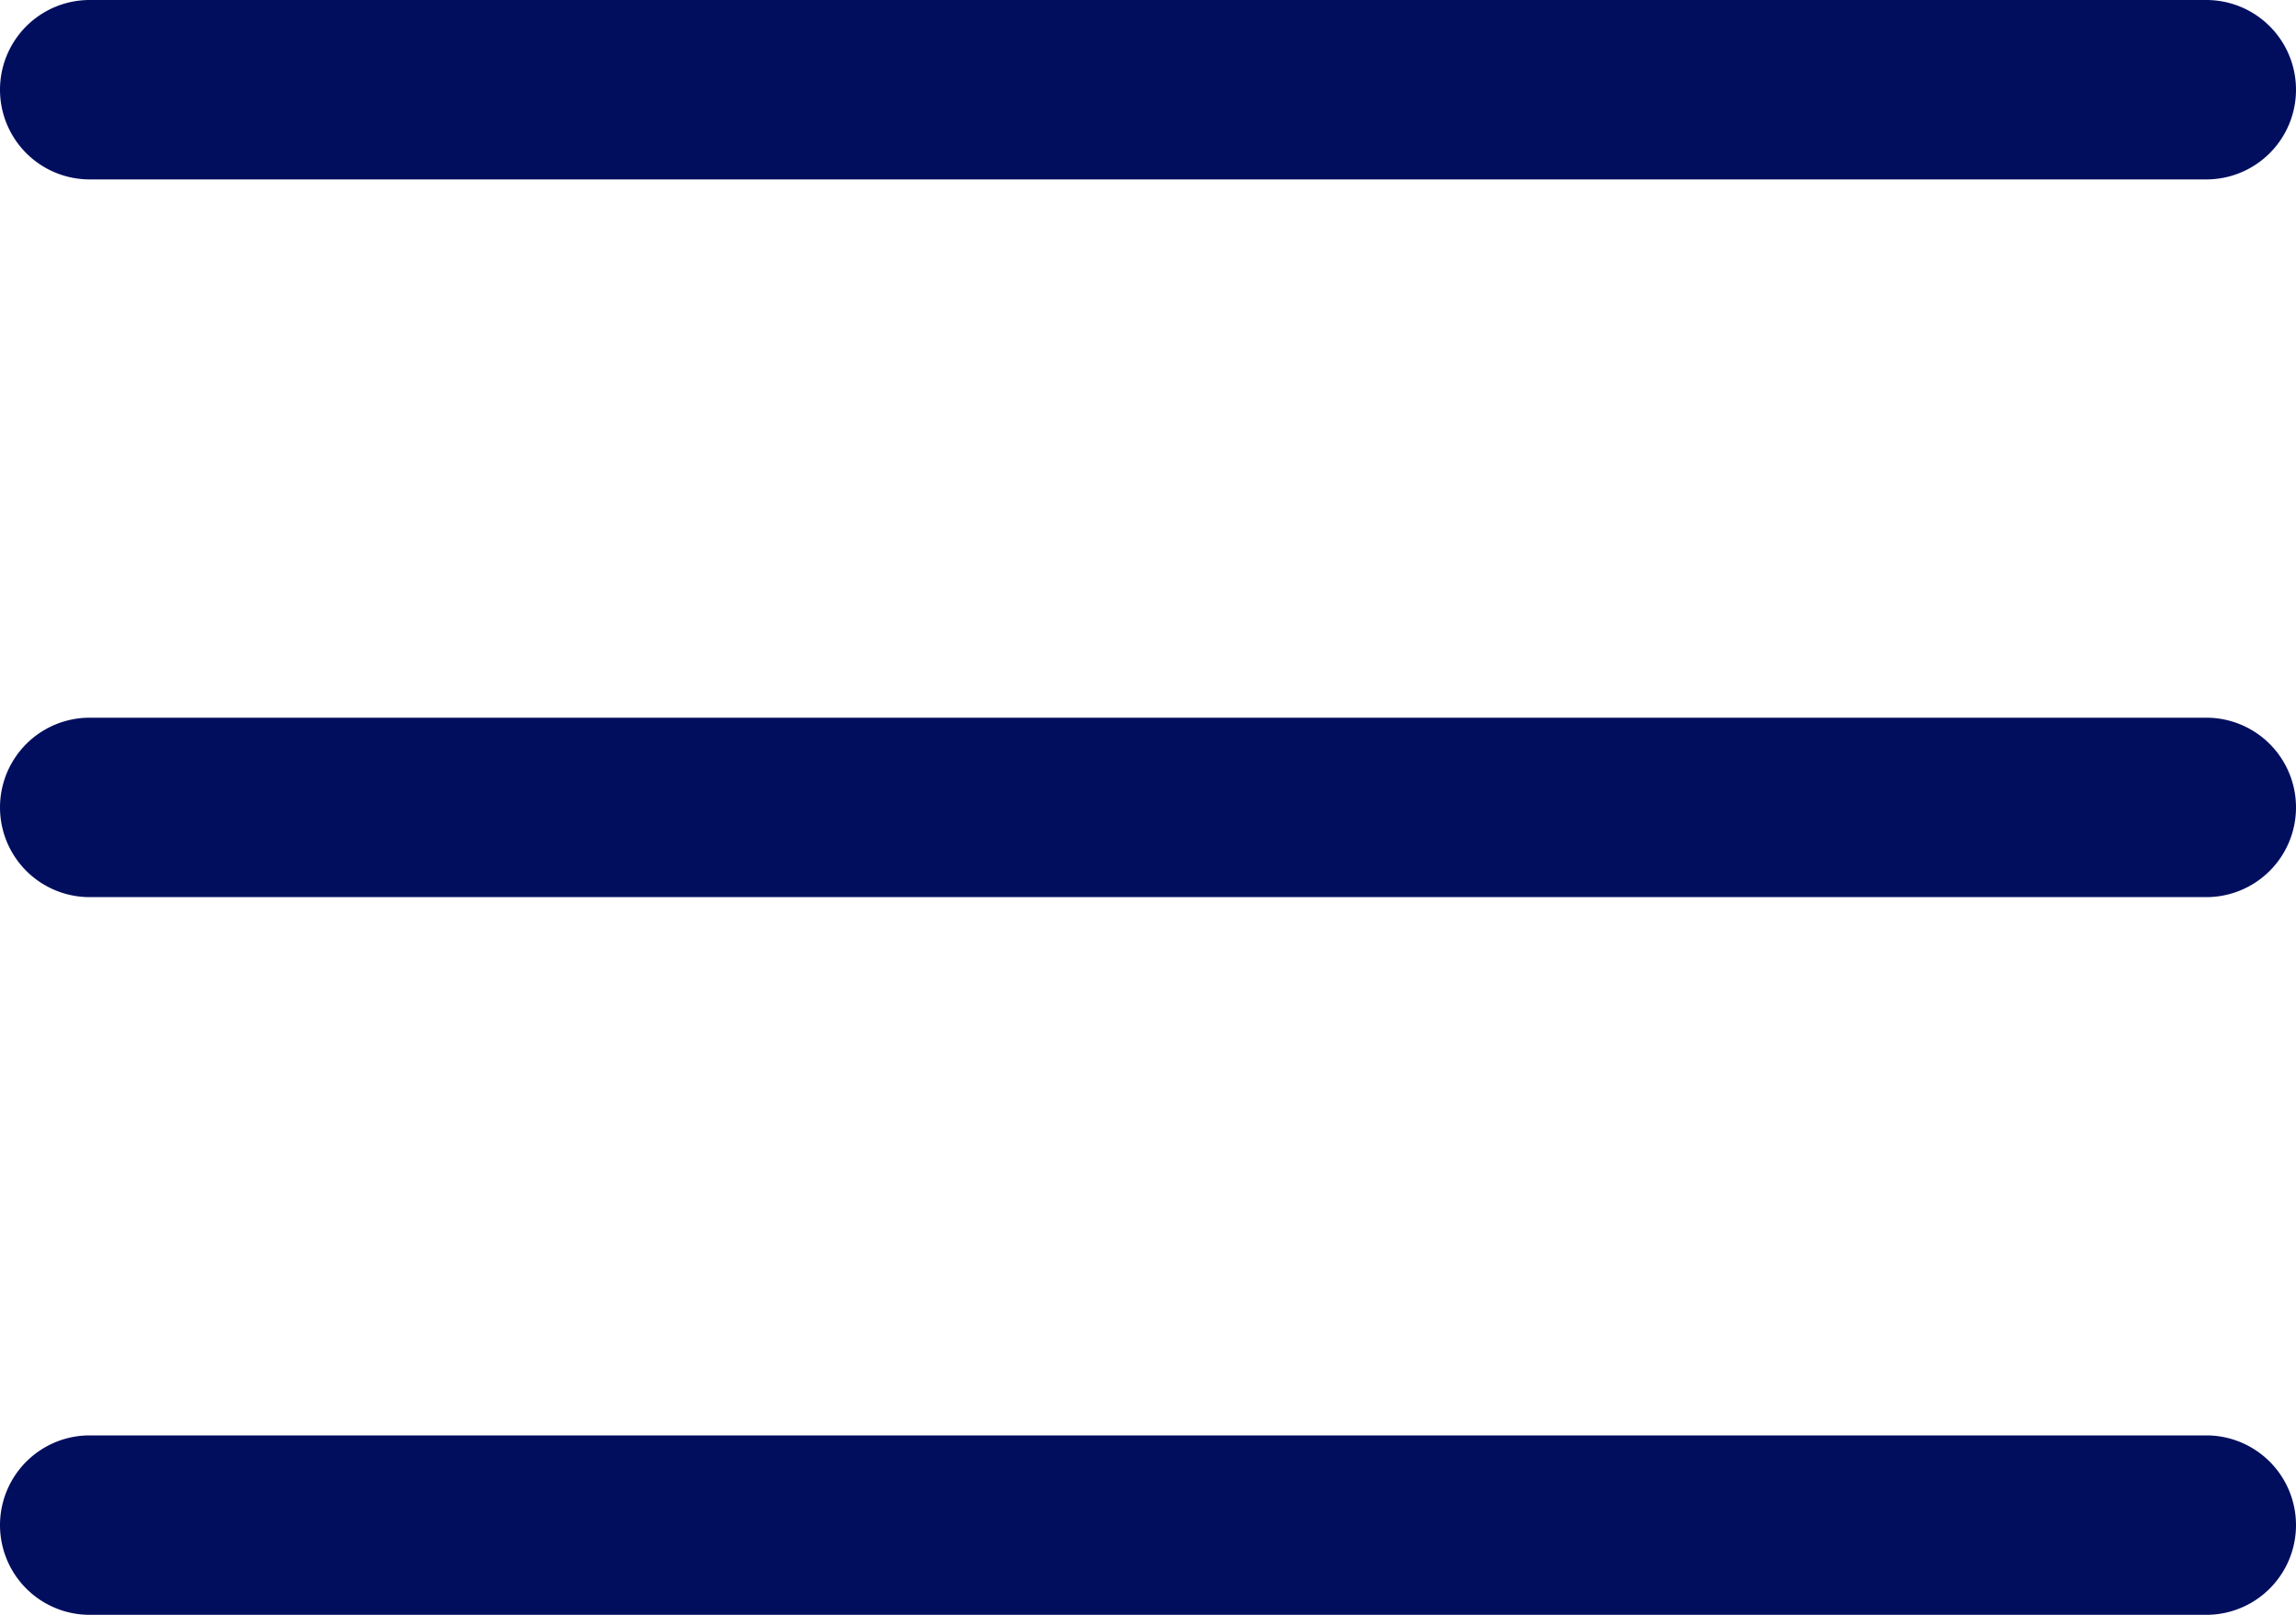 <svg xmlns="http://www.w3.org/2000/svg" width="512" height="360" viewBox="0 0 512 360">
  <g id="Group_903" data-name="Group 903" transform="translate(-4072 -9313)">
    <g id="open-menu" transform="translate(4072 9237)">
      <g id="Group_898" data-name="Group 898">
        <g id="Group_897" data-name="Group 897">
          <path id="Path_1798" data-name="Path 1798" d="M492,236H20a20,20,0,0,0,0,40H492a20,20,0,0,0,0-40Z" fill="#010e5e"/>
        </g>
      </g>
      <g id="Group_900" data-name="Group 900">
        <g id="Group_899" data-name="Group 899">
          <path id="Path_1799" data-name="Path 1799" d="M492,76H20a20,20,0,0,0,0,40H492a20,20,0,0,0,0-40Z" fill="#010e5e"/>
        </g>
      </g>
      <g id="Group_902" data-name="Group 902">
        <g id="Group_901" data-name="Group 901">
          <path id="Path_1800" data-name="Path 1800" d="M492,396H20a20,20,0,0,0,0,40H492a20,20,0,0,0,0-40Z" fill="#010e5e"/>
        </g>
      </g>
    </g>
  </g>
</svg>
